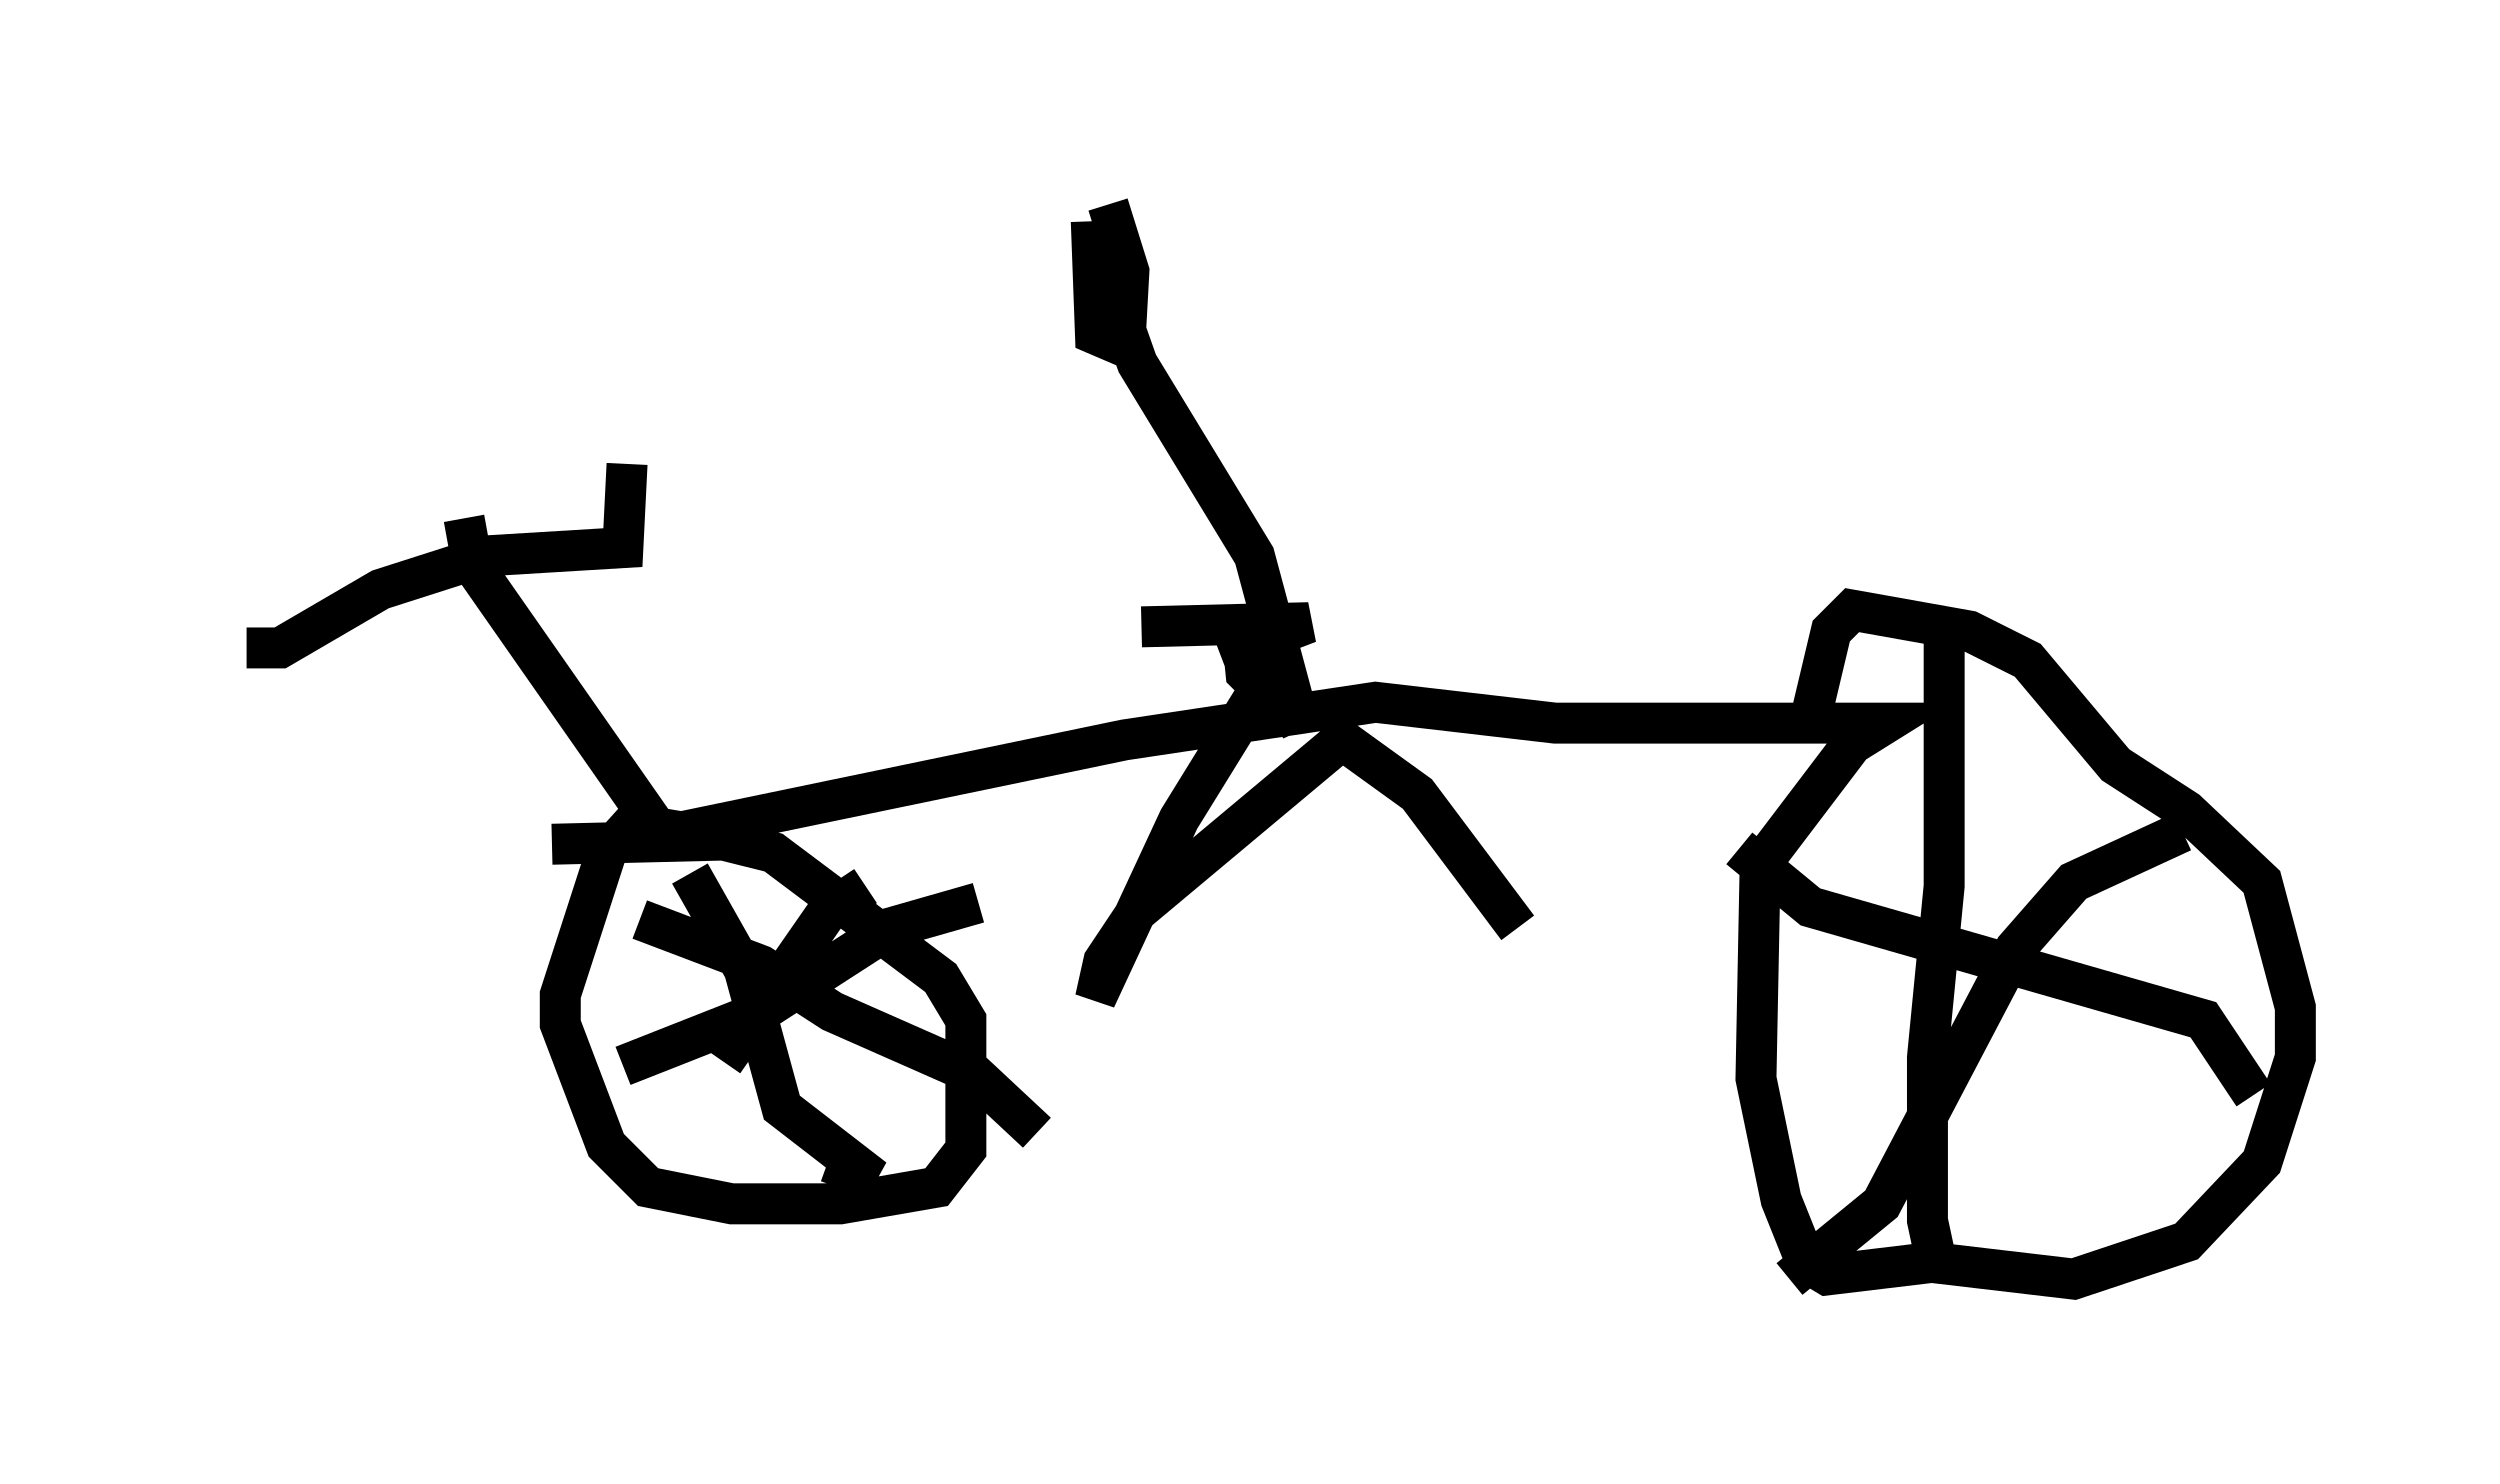 <?xml version="1.0" encoding="utf-8" ?>
<svg baseProfile="full" height="36.236" version="1.1" width="61.042" xmlns="http://www.w3.org/2000/svg" xmlns:ev="http://www.w3.org/2001/xml-events" xmlns:xlink="http://www.w3.org/1999/xlink"><defs /><rect fill="white" height="36.236" width="61.042" x="0" y="0" /><path d="M5, 12.044 m1.021, 3.777 l0.817, 0.0 2.45, -1.429 l2.552, -0.817 3.369, -0.204 l0.102, -2.042 m-3.981, 1.327 l0.204, 1.123 4.492, 6.431 l0.613, 0.102 10.821, -2.246 l6.125, -0.919 4.39, 0.51 l8.065, 0.0 -0.817, 0.51 l-2.246, 2.96 -0.102, 5.206 l0.613, 2.96 0.613, 1.531 l0.51, 0.306 2.552, -0.306 l3.471, 0.408 2.756, -0.919 l1.838, -1.94 0.817, -2.552 l0.0, -1.225 -0.817, -3.063 l-1.838, -1.735 -1.735, -1.123 l-2.144, -2.552 -1.429, -0.715 l-2.858, -0.51 -0.51, 0.51 l-0.51, 2.144 m-28.482, 2.246 l-0.919, 1.021 -1.123, 3.471 l0.0, 0.715 1.123, 2.96 l1.021, 1.021 2.042, 0.408 l2.654, 0.0 2.348, -0.408 l0.715, -0.919 0.0, -3.165 l-0.613, -1.021 -4.083, -3.063 l-1.225, -0.306 -4.185, 0.102 m17.456, -3.675 l-0.51, -0.51 -0.102, -1.021 m-2.45, -0.102 l4.083, -0.102 -2.144, 0.817 m-12.965, 5.308 l1.327, 2.348 0.919, 3.369 l2.246, 1.735 -1.123, -0.408 m-5.002, -2.348 l3.369, -1.327 3.165, -2.042 l2.144, -0.613 m-2.756, -0.408 l-0.919, 0.613 -2.552, 3.675 m-2.042, -3.471 l2.96, 1.123 1.735, 1.123 l3.471, 1.531 1.531, 1.429 m22.152, -12.148 l0.0, 6.125 -0.408, 4.185 l0.0, 3.981 0.306, 1.429 m-4.9, -10.515 l1.735, 1.429 9.596, 2.756 l1.225, 1.838 m-1.735, -6.431 l-2.654, 1.225 -1.429, 1.633 l-3.267, 6.227 -2.246, 1.838 m-17.048, -25.827 l0.102, 2.756 0.715, 0.306 l0.102, -1.838 -0.51, -1.633 m0.102, 2.144 l0.613, 1.735 2.858, 4.696 l1.123, 4.185 -0.817, -1.225 l-2.144, 3.471 -2.042, 4.39 l0.204, -0.919 0.817, -1.225 l5.002, -4.185 1.838, 1.327 l2.45, 3.267 " fill="none" stroke="black" stroke-width="1" /></svg>